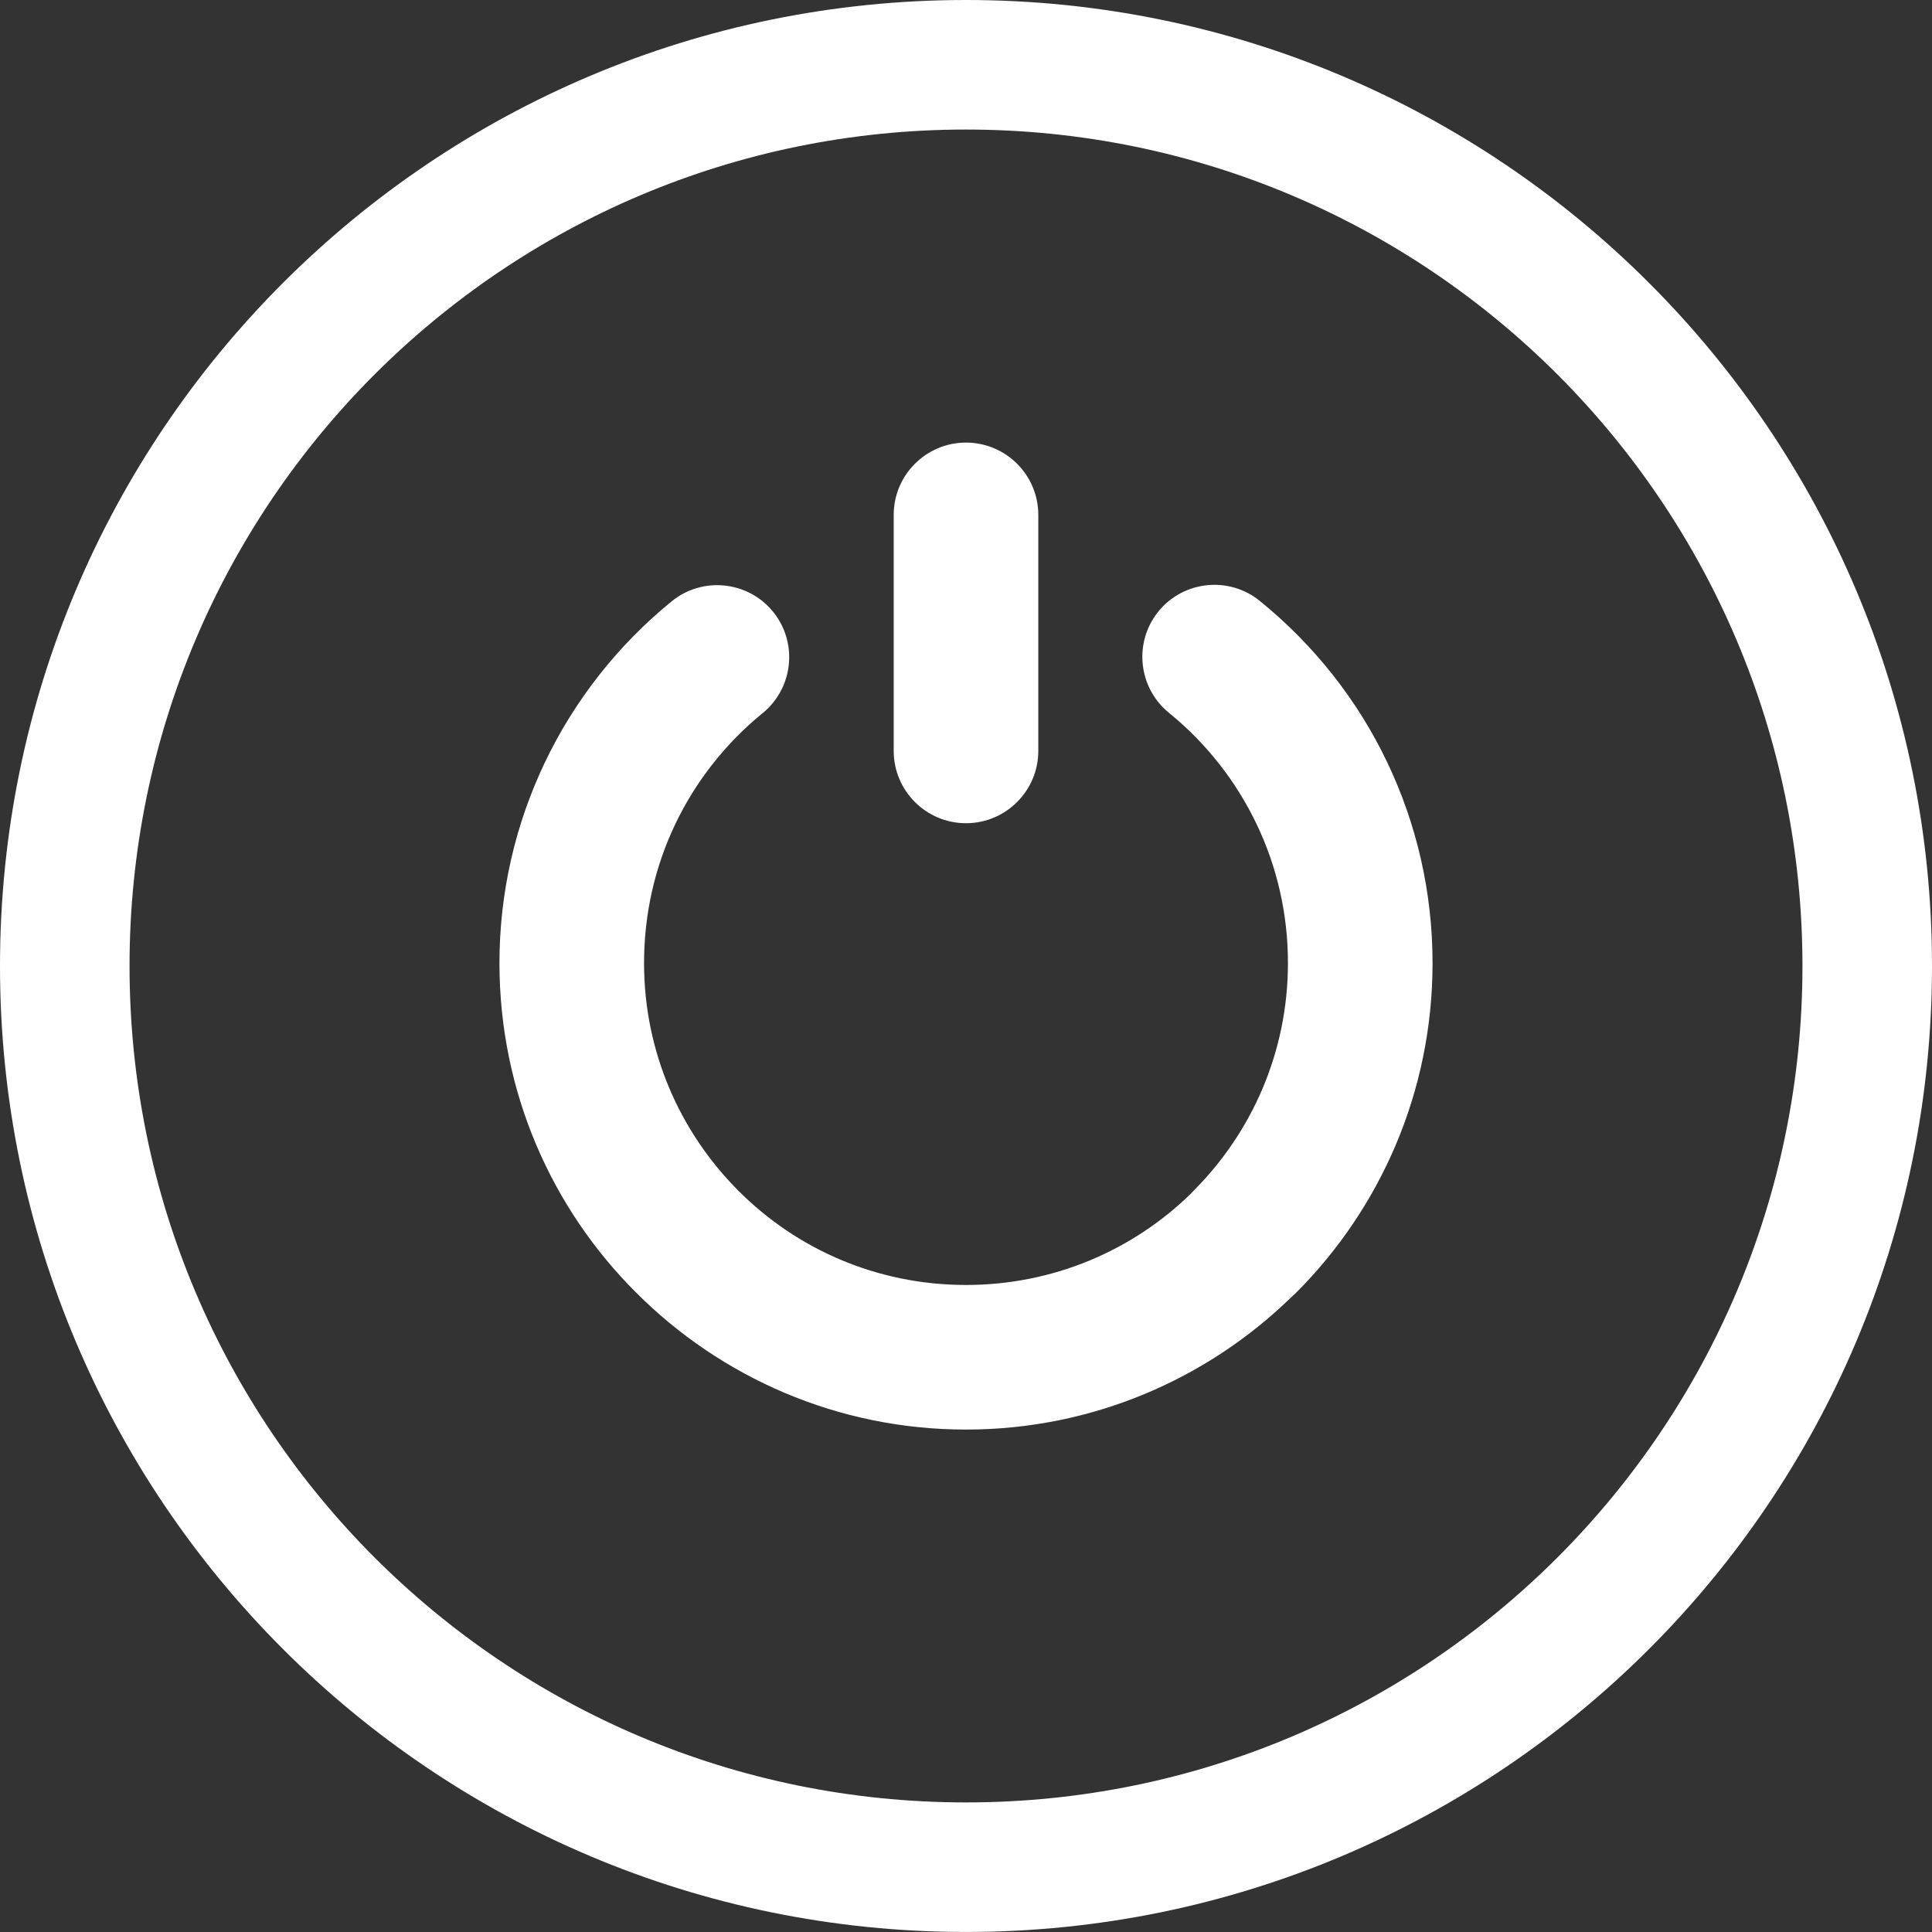 <svg width="512" height="512" viewBox="0 0 512 512" fill="none" xmlns="http://www.w3.org/2000/svg">
<rect x="0" y="0" width="512" height="512" fill="#333333" stroke="none"/>
<g clip-path="url(#clip0_1164_9)">
<path d="M256 0C326.68 0 390.7 28.66 437.02 74.98C483.34 121.3 512 185.32 512 256C512 326.68 483.34 390.69 437.02 437.01C390.7 483.33 326.68 511.99 256 511.99C185.32 511.99 121.3 483.33 74.98 437.01C28.66 390.69 0 326.68 0 256C0 185.32 28.66 121.3 74.98 74.98C121.3 28.66 185.32 0 256 0ZM236.84 136.45C236.84 125.88 245.43 117.29 256 117.29C266.57 117.29 275.16 125.88 275.16 136.45V199C275.16 209.57 266.57 218.16 256 218.16C245.43 218.16 236.84 209.57 236.84 199V136.45ZM309.78 188.9C301.61 182.25 300.36 170.21 307 162.03C313.65 153.86 325.7 152.61 333.87 159.26C348.13 170.82 359.75 185.46 367.67 202.1C375.34 218.21 379.64 236.24 379.64 255.22C379.64 289.36 365.79 320.28 343.43 342.64L342.26 343.72C319.95 365.46 289.49 378.85 256 378.85C221.94 378.85 191.01 364.99 168.62 342.59C146.21 320.28 132.36 289.36 132.36 255.22C132.36 236.33 136.65 218.36 144.3 202.25C152.23 185.56 163.83 170.89 178.01 159.35C186.18 152.7 198.23 153.95 204.87 162.12C211.52 170.3 210.27 182.34 202.1 188.99C192.34 196.94 184.34 207.05 178.88 218.56C173.63 229.6 170.68 242.05 170.68 255.22C170.68 278.78 180.25 300.11 195.67 315.54C211.05 331.01 232.39 340.53 256 340.53C279.16 340.53 300.13 331.35 315.44 316.48L316.33 315.54C331.75 300.11 341.32 278.78 341.32 255.22C341.32 242.07 338.36 229.63 333.09 218.56C327.623 207.063 319.659 196.93 309.78 188.9ZM412.75 99.25C372.64 59.15 317.21 34.33 256 34.33C194.79 34.33 139.36 59.15 99.25 99.25C59.15 139.36 34.33 194.79 34.33 256C34.33 317.21 59.15 372.63 99.25 412.74C139.36 452.84 194.79 477.66 256 477.66C317.21 477.66 372.64 452.84 412.75 412.74C452.85 372.63 477.67 317.21 477.67 256C477.67 194.79 452.85 139.36 412.75 99.25Z" fill="white"/>
</g>
<defs>
<clipPath id="clip0_1164_9">
<rect width="512" height="511.99" fill="white"/>
</clipPath>
</defs>
</svg>
